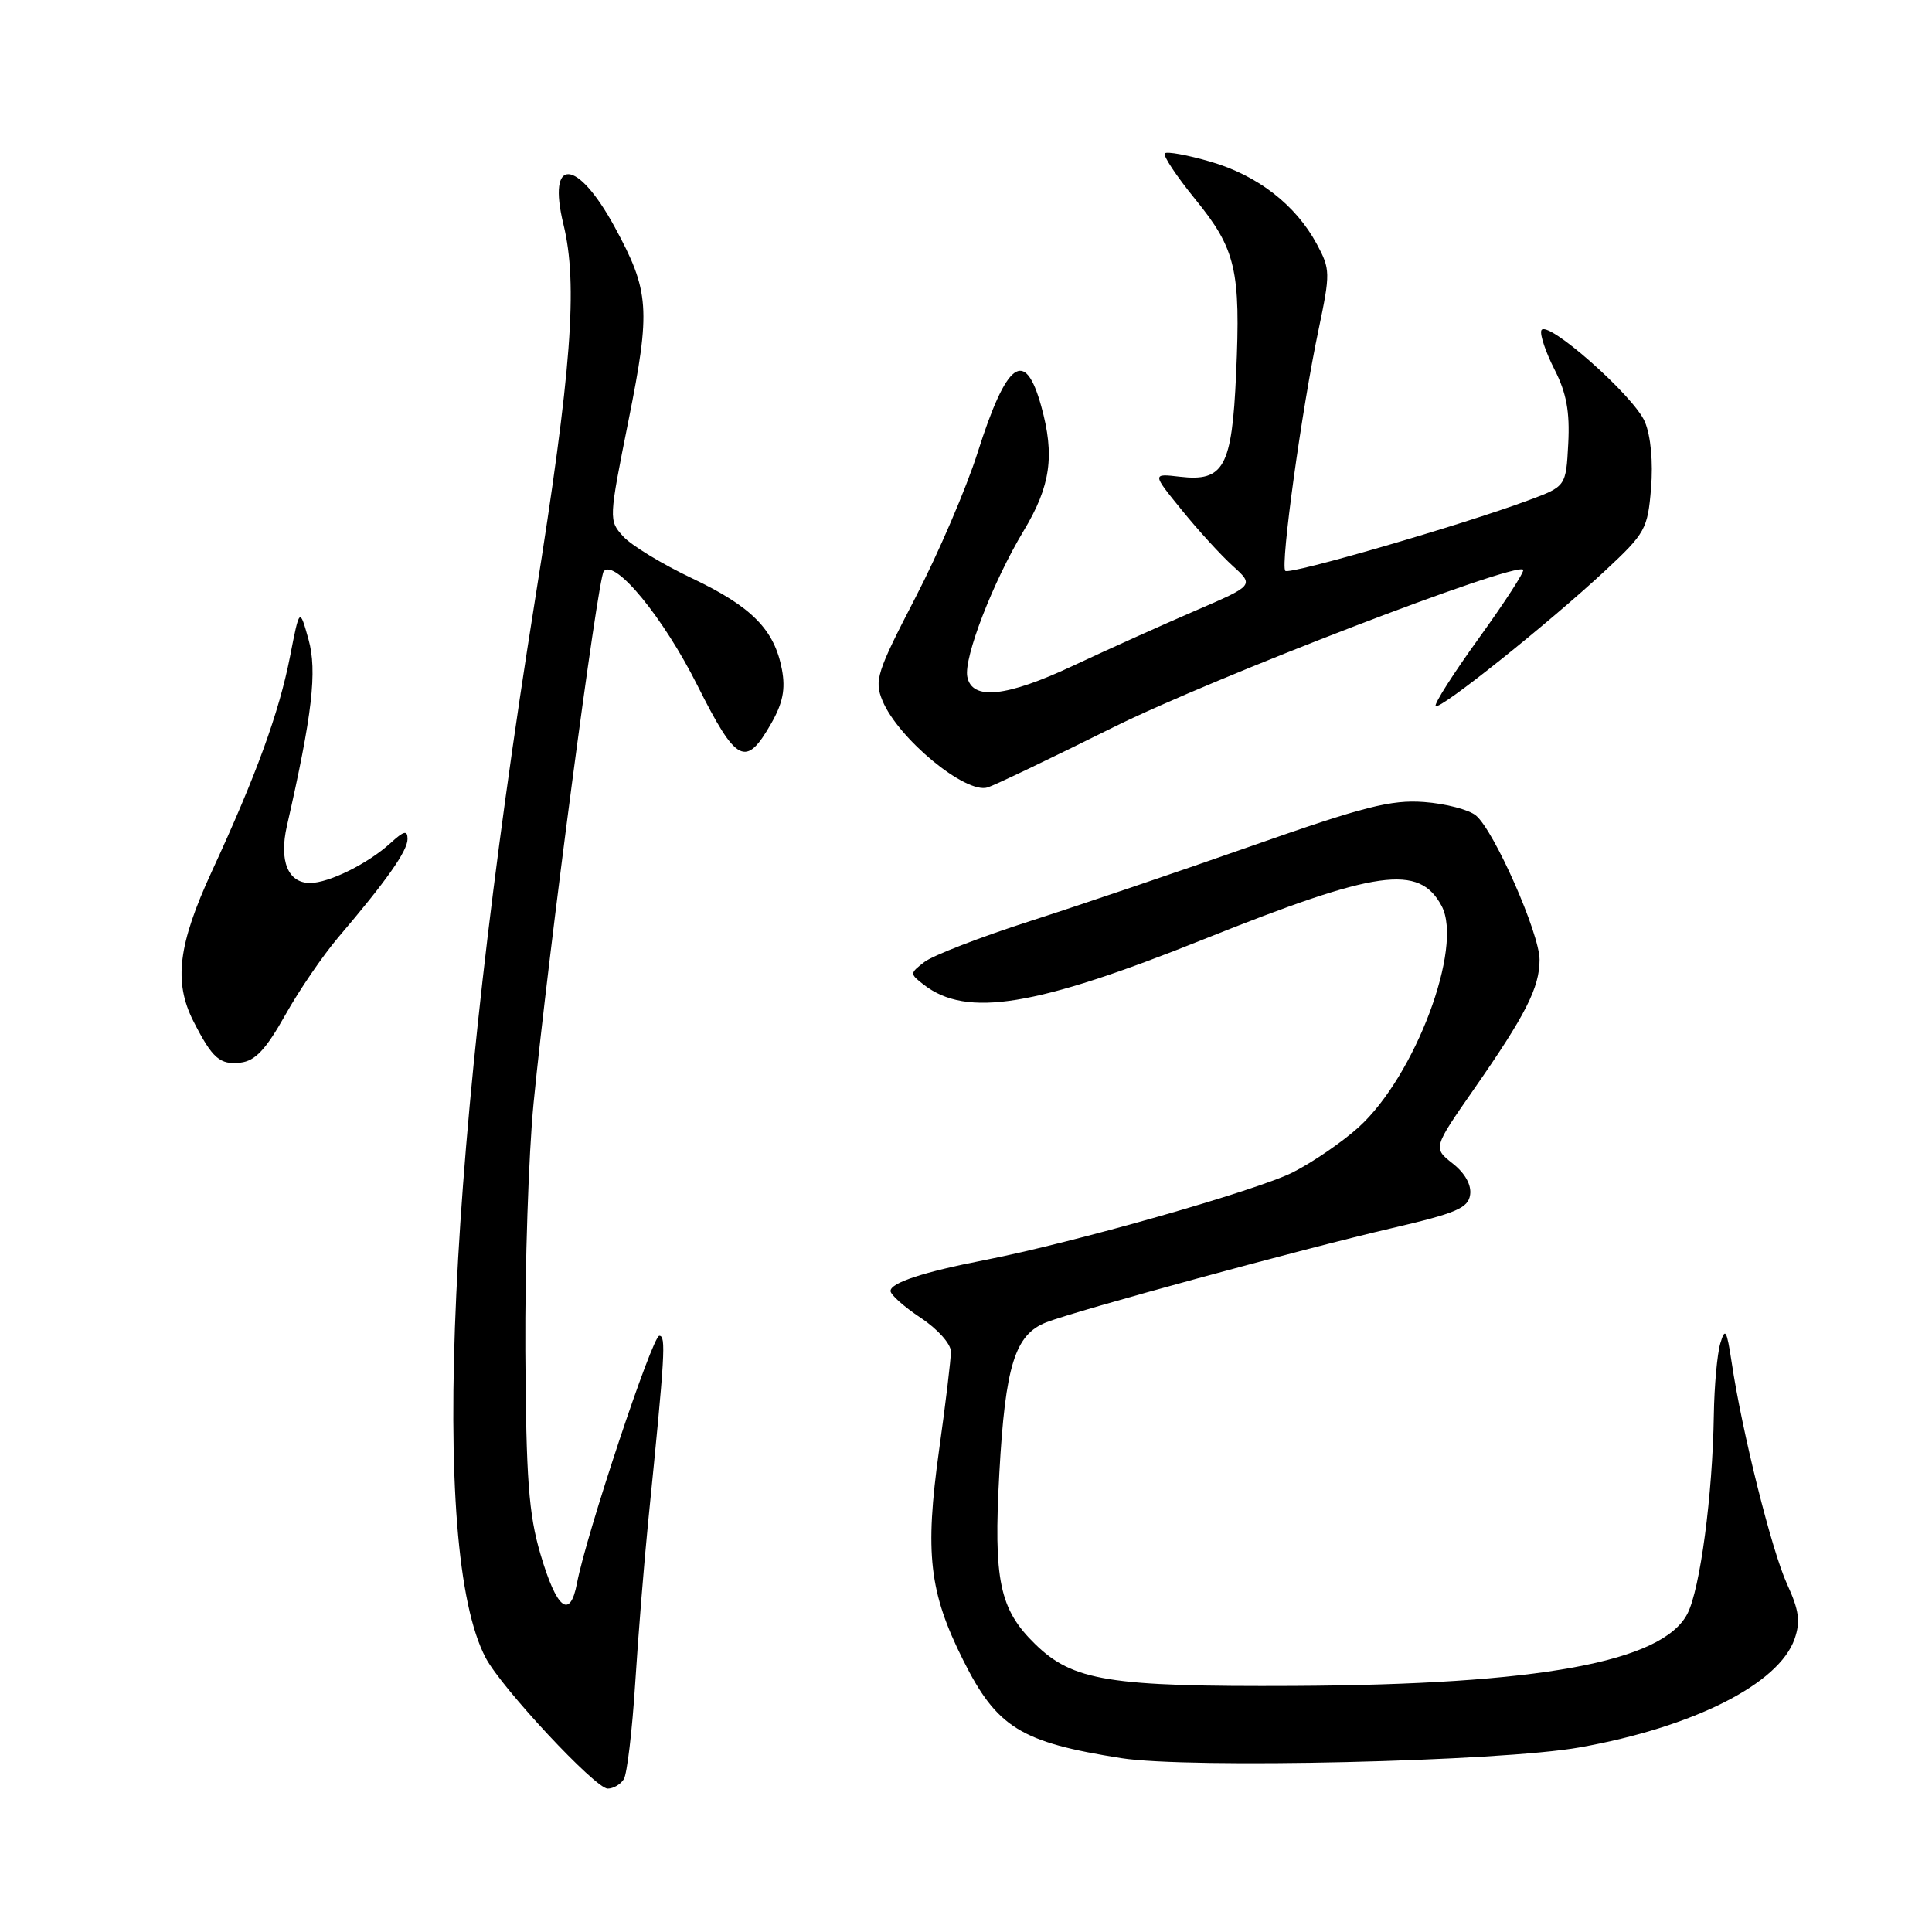 <?xml version="1.0" encoding="UTF-8" standalone="no"?>
<!DOCTYPE svg PUBLIC "-//W3C//DTD SVG 1.1//EN" "http://www.w3.org/Graphics/SVG/1.1/DTD/svg11.dtd" >
<svg xmlns="http://www.w3.org/2000/svg" xmlns:xlink="http://www.w3.org/1999/xlink" version="1.1" viewBox="0 0 256 256">
 <g >
 <path fill="currentColor"
d=" M 82.66 235.75 C 83.09 235.06 83.77 229.32 84.17 223.00 C 84.57 216.68 85.35 207.00 85.90 201.50 C 88.13 179.35 88.27 177.00 87.36 177.00 C 86.44 177.00 77.67 203.36 76.45 209.80 C 75.53 214.64 73.76 213.23 71.61 205.92 C 70.05 200.62 69.71 195.92 69.61 179.00 C 69.55 167.72 70.04 152.96 70.70 146.19 C 72.62 126.56 79.21 76.58 80.00 75.69 C 81.49 74.01 87.90 81.82 92.41 90.82 C 97.59 101.14 98.82 101.77 102.19 95.86 C 103.73 93.16 104.10 91.32 103.61 88.71 C 102.61 83.42 99.62 80.39 91.69 76.62 C 87.74 74.75 83.63 72.25 82.57 71.07 C 80.65 68.96 80.66 68.81 83.28 55.72 C 86.24 40.94 86.07 38.58 81.44 30.06 C 76.46 20.91 72.46 20.71 74.66 29.73 C 76.60 37.67 75.74 49.09 70.91 79.38 C 59.32 152.01 56.83 205.39 64.36 219.68 C 66.47 223.69 78.90 237.00 80.52 237.00 C 81.27 237.00 82.23 236.44 82.66 235.75 Z  M 209.31 231.54 C 224.39 228.85 235.71 223.14 237.79 217.17 C 238.59 214.87 238.39 213.37 236.79 209.89 C 234.76 205.46 230.82 189.71 229.45 180.50 C 228.80 176.21 228.59 175.85 227.95 178.00 C 227.54 179.38 227.15 183.65 227.09 187.50 C 226.93 198.14 225.27 210.57 223.59 213.83 C 220.28 220.23 203.96 223.22 171.50 223.39 C 146.96 223.51 142.15 222.74 137.14 217.83 C 132.43 213.23 131.63 209.39 132.42 195.15 C 133.21 180.94 134.49 176.84 138.63 175.22 C 142.67 173.64 172.53 165.50 184.50 162.72 C 192.96 160.75 194.55 160.07 194.80 158.31 C 194.99 157.01 194.13 155.46 192.49 154.17 C 189.88 152.11 189.88 152.11 195.31 144.31 C 202.17 134.46 204.00 130.85 204.00 127.17 C 204.00 123.70 197.98 110.06 195.57 108.06 C 194.64 107.29 191.54 106.48 188.69 106.27 C 184.32 105.95 180.72 106.87 166.00 112.04 C 156.38 115.42 143.10 119.93 136.50 122.05 C 129.90 124.17 123.60 126.61 122.50 127.46 C 120.53 128.98 120.53 129.02 122.42 130.49 C 128.10 134.87 137.21 133.39 159.50 124.46 C 182.51 115.25 188.04 114.47 191.02 120.04 C 193.93 125.48 187.50 142.60 180.02 149.37 C 177.85 151.33 173.92 154.02 171.29 155.35 C 166.56 157.74 142.16 164.69 130.50 166.96 C 122.34 168.55 118.00 169.98 118.00 171.06 C 118.00 171.56 119.80 173.16 122.00 174.62 C 124.25 176.11 126.00 178.07 126.00 179.10 C 126.00 180.11 125.30 185.99 124.43 192.16 C 122.53 205.83 123.12 210.97 127.62 219.97 C 132.09 228.91 135.24 230.86 148.55 232.96 C 157.52 234.38 198.81 233.42 209.31 231.54 Z  M 37.79 134.51 C 39.63 131.22 42.80 126.59 44.82 124.21 C 51.22 116.70 54.00 112.75 54.00 111.18 C 54.00 109.97 53.53 110.08 51.75 111.71 C 48.77 114.43 43.59 117.00 41.08 117.00 C 38.15 117.00 36.96 114.06 38.02 109.43 C 41.38 94.70 42.05 88.91 40.88 84.73 C 39.70 80.50 39.70 80.50 38.43 87.00 C 36.98 94.41 33.96 102.72 28.08 115.44 C 23.60 125.15 22.99 130.10 25.62 135.30 C 28.14 140.25 29.13 141.12 31.88 140.80 C 33.82 140.57 35.22 139.08 37.79 134.51 Z  M 147.50 96.38 C 160.65 89.84 200.76 74.42 201.83 75.49 C 202.04 75.71 199.42 79.76 196.00 84.50 C 192.58 89.24 189.98 93.32 190.23 93.56 C 190.78 94.11 205.20 82.59 212.74 75.57 C 218.01 70.66 218.33 70.09 218.77 64.70 C 219.06 61.26 218.74 57.78 217.96 55.91 C 216.54 52.48 204.79 42.12 204.23 43.80 C 204.04 44.38 204.83 46.71 205.99 48.98 C 207.56 52.06 208.02 54.55 207.80 58.78 C 207.50 64.45 207.50 64.45 202.50 66.30 C 193.62 69.59 170.86 76.20 170.31 75.64 C 169.63 74.97 172.50 54.18 174.72 43.67 C 176.29 36.17 176.28 35.68 174.49 32.35 C 171.69 27.15 166.66 23.25 160.42 21.43 C 157.36 20.54 154.62 20.04 154.34 20.32 C 154.07 20.60 155.88 23.33 158.37 26.39 C 163.76 33.01 164.41 35.77 163.79 49.57 C 163.24 61.89 162.17 63.85 156.35 63.17 C 152.65 62.74 152.65 62.74 156.58 67.57 C 158.73 70.23 161.78 73.57 163.34 74.98 C 166.19 77.56 166.19 77.56 158.34 80.94 C 154.03 82.80 146.76 86.07 142.18 88.22 C 133.34 92.37 128.77 92.84 128.17 89.66 C 127.69 87.14 131.57 77.10 135.63 70.35 C 139.22 64.39 139.79 60.37 137.96 53.79 C 135.81 46.05 133.39 47.84 129.53 60.00 C 128.05 64.67 124.34 73.32 121.28 79.22 C 116.17 89.08 115.83 90.17 116.93 92.84 C 119.01 97.86 127.95 105.24 130.86 104.34 C 131.76 104.07 139.25 100.48 147.50 96.38 Z "/>
</g>
</svg>